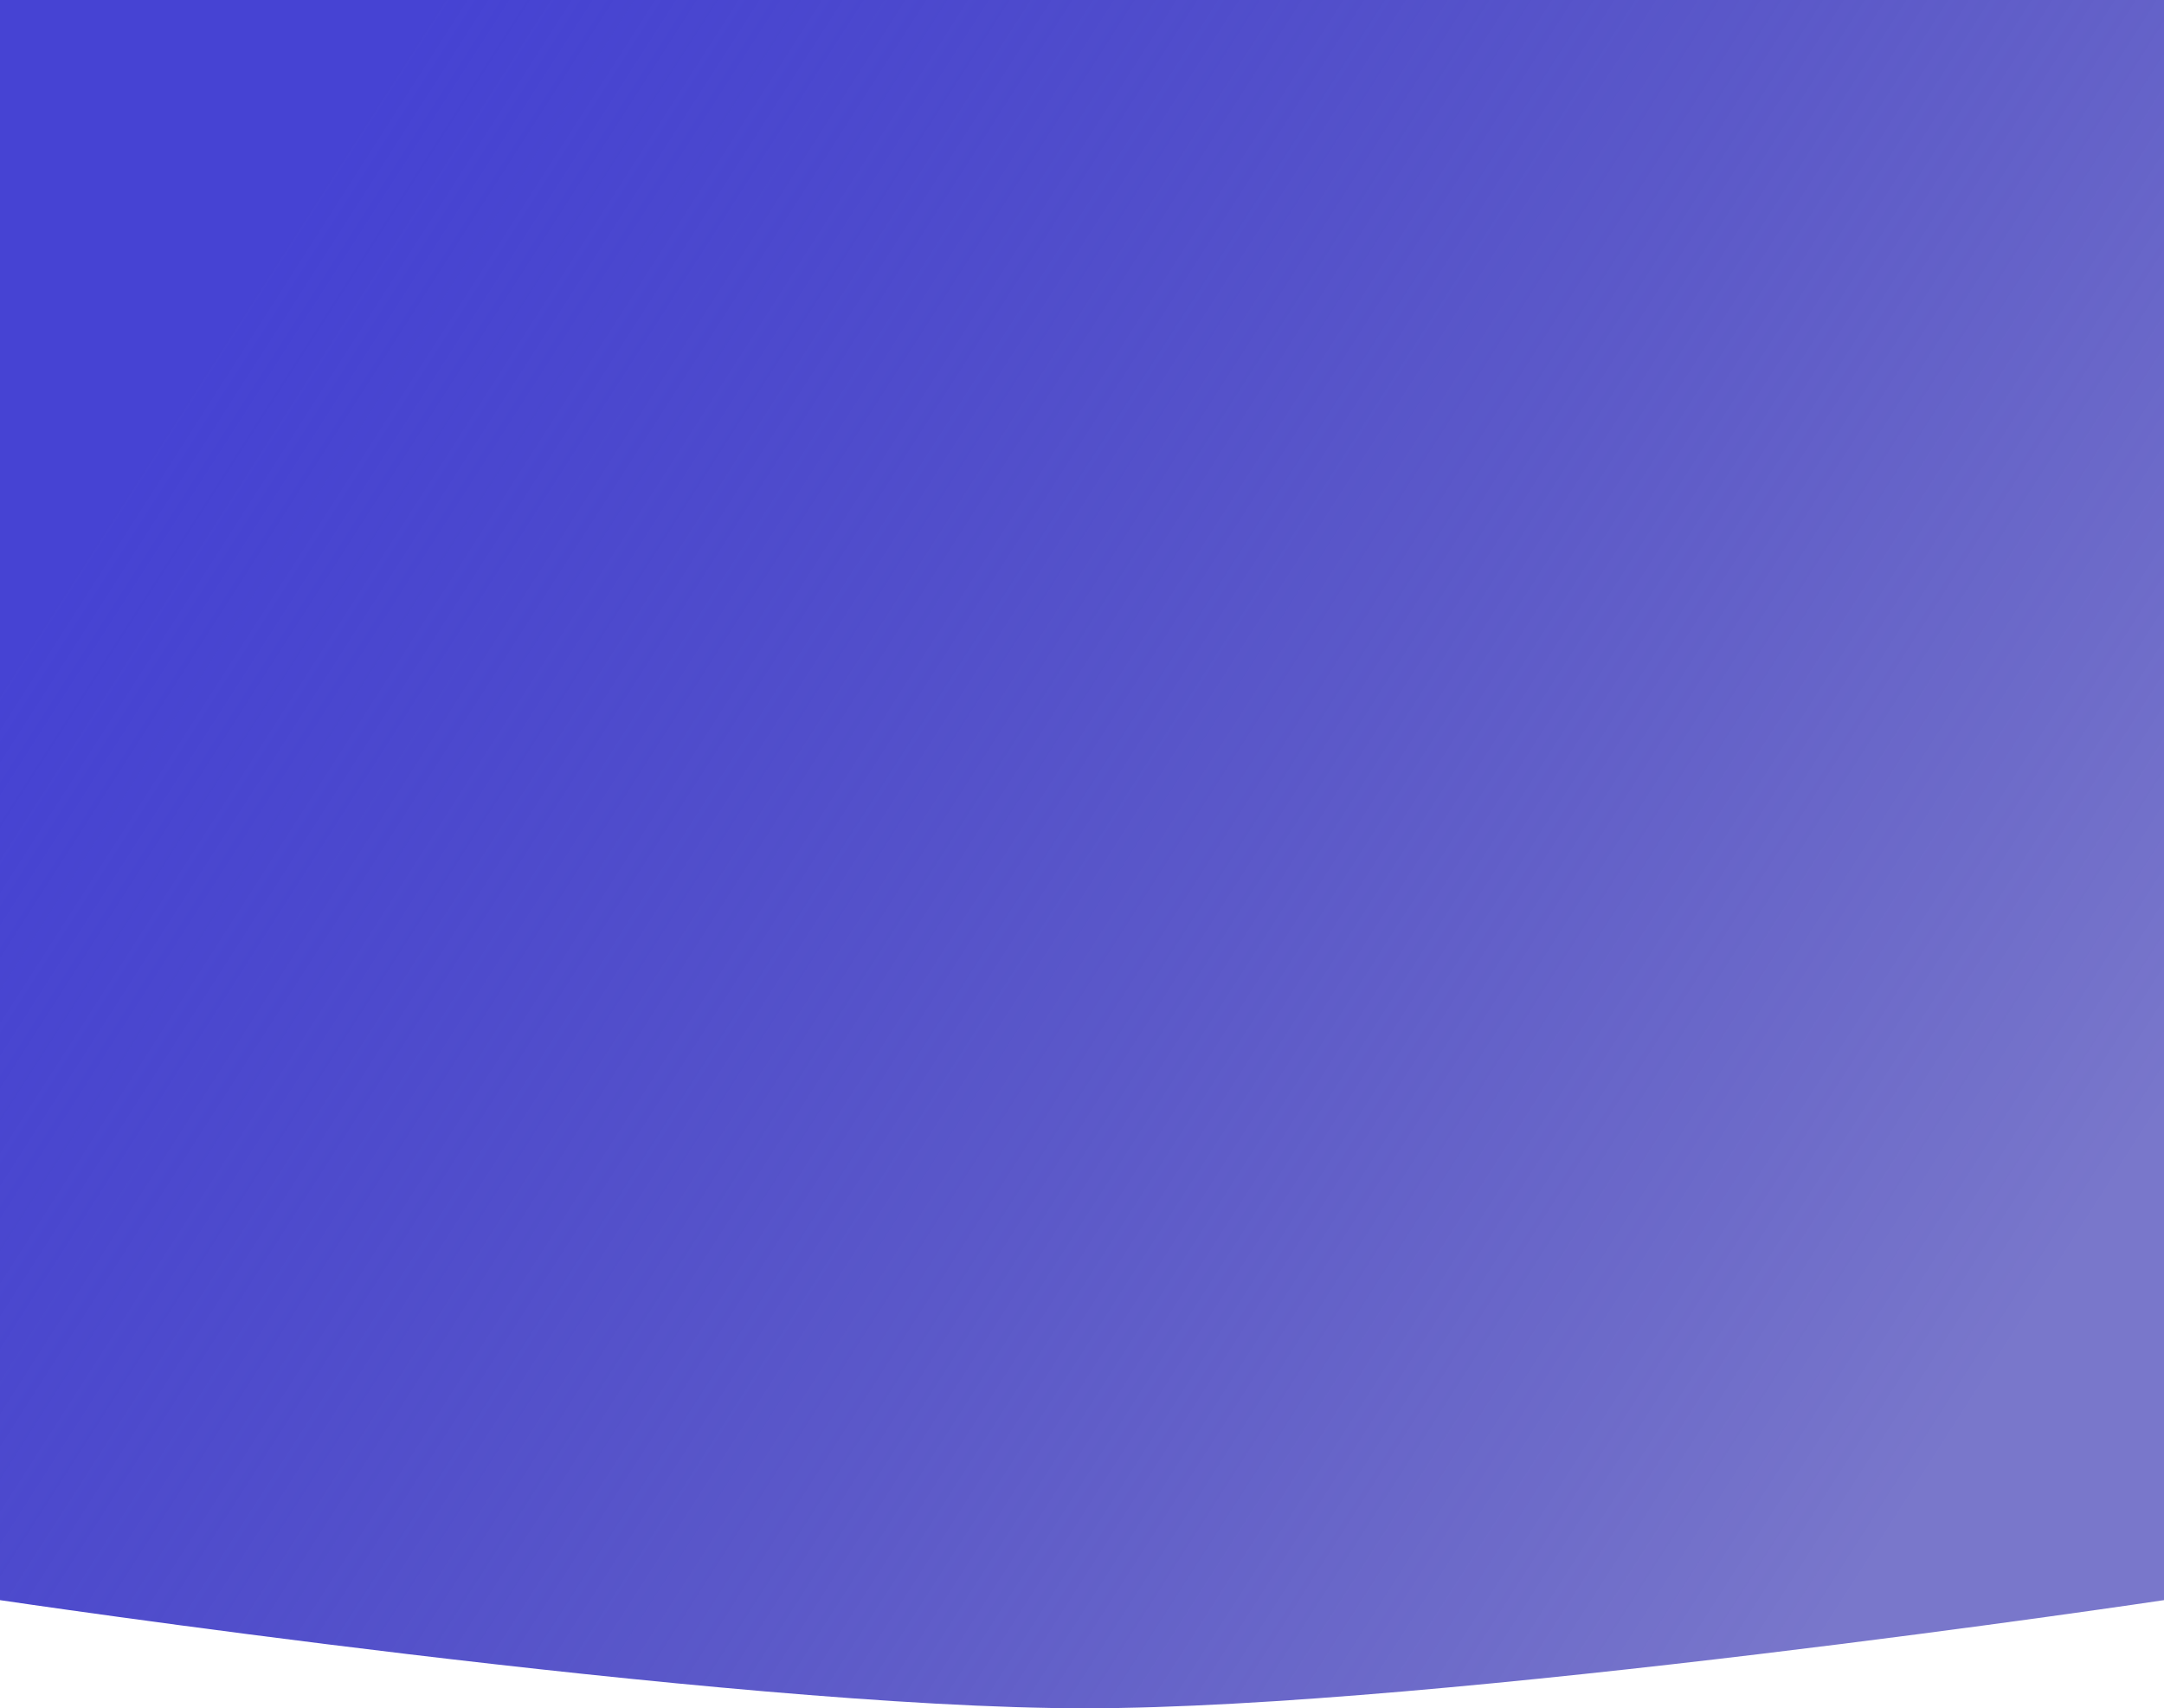 <svg width="375" height="296" viewBox="0 0 375 296" fill="none" xmlns="http://www.w3.org/2000/svg">
<path fill-rule="evenodd" clip-rule="evenodd" d="M0 -4.982L375 -4.982V277.26C375 277.26 249.83 296 187.999 296C126.167 296 0 277.26 0 277.26L0 -4.982Z" fill="url(#paint0_linear)"/>
<defs>
<linearGradient id="paint0_linear" x1="13.963" y1="96.257" x2="314.594" y2="288.763" gradientUnits="userSpaceOnUse">
<stop stop-color="#4643D3"/>
<stop offset="1" stop-color="#07039F" stop-opacity="0.54"/>
</linearGradient>
</defs>
</svg>
